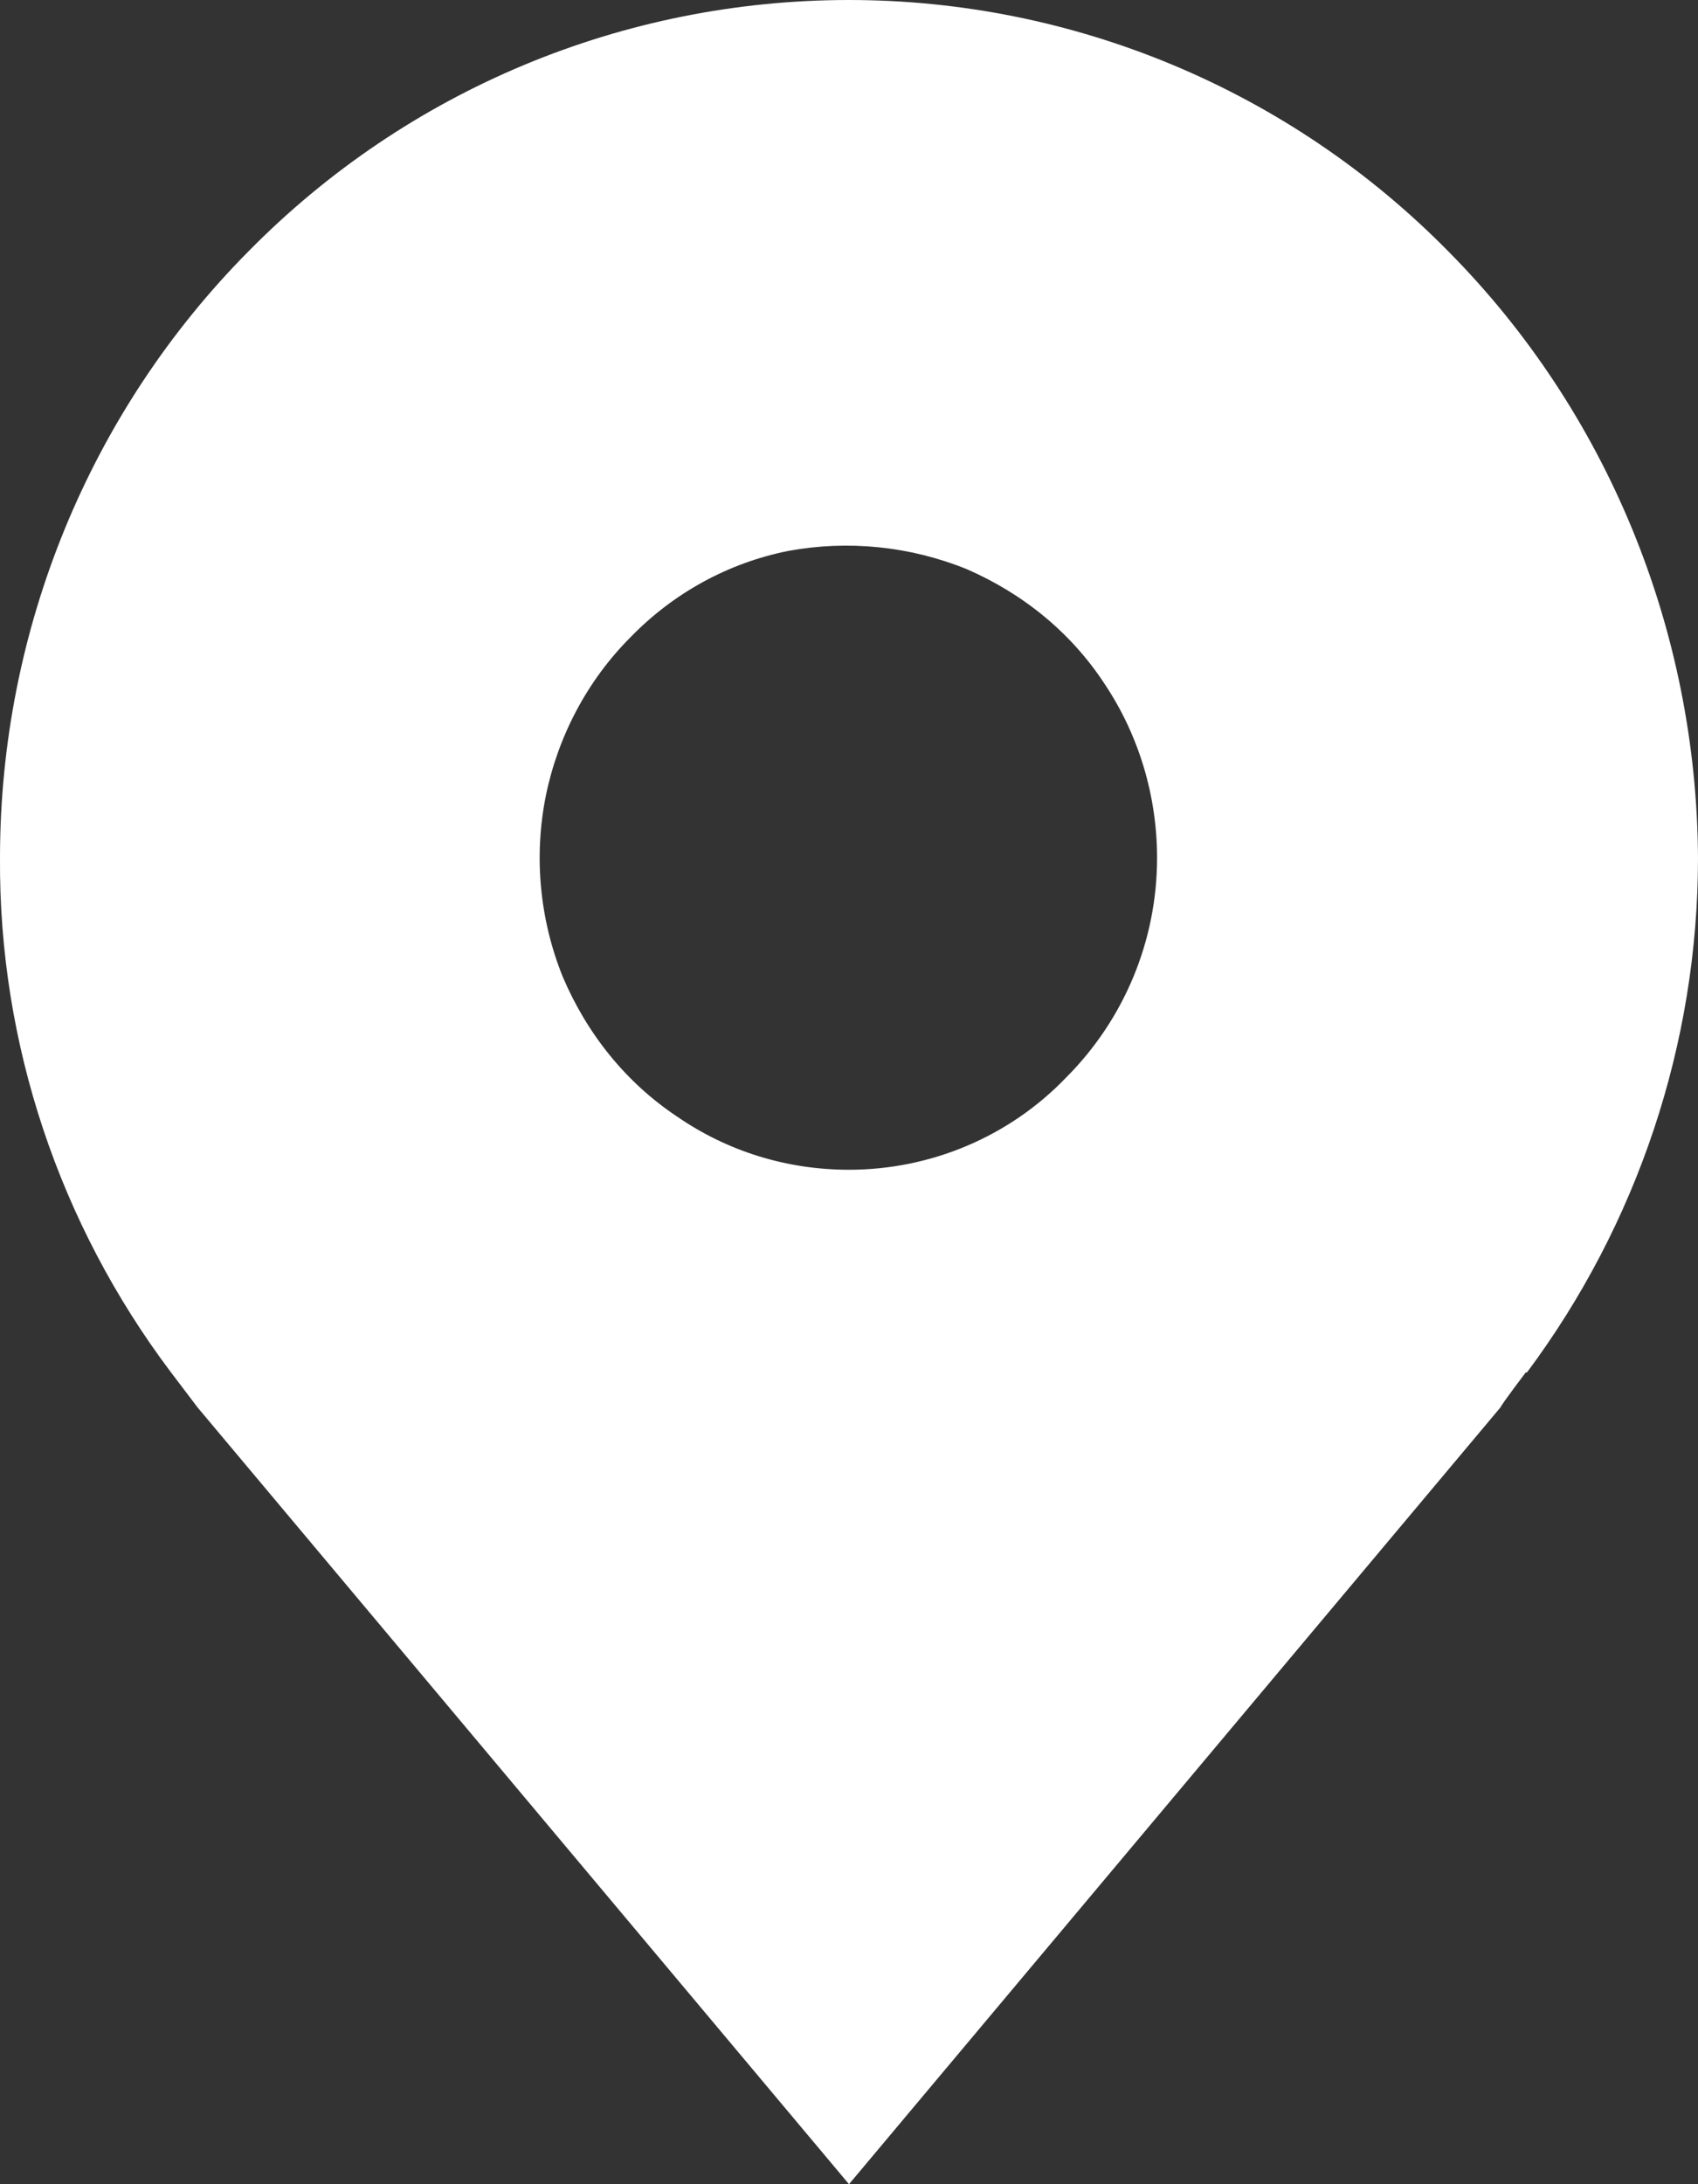 <svg width="14" height="18" viewBox="0 0 14 18" fill="none" xmlns="http://www.w3.org/2000/svg" xmlns:xlink="http://www.w3.org/1999/xlink">
	<rect x="0" y="0" width="14" height="18" fill="#333333" stroke="none"/>
	<desc>
			Created with Pixso.
	</desc>
	<defs/>
	<path id="Vector" d="M7 0C5.14 0 3.36 0.74 2.05 2.07C0.74 3.39 0 5.19 0 7.07C-0.01 8.6 0.49 10.09 1.41 11.31C1.41 11.31 1.6 11.56 1.63 11.6L7 18L12.37 11.6C12.39 11.56 12.58 11.31 12.58 11.31L12.59 11.31C13.5 10.09 14 8.6 14 7.07C13.99 5.19 13.25 3.39 11.94 2.07C10.63 0.74 8.85 0 7 0ZM7 9.64C6.49 9.64 6 9.49 5.58 9.2C5.16 8.92 4.84 8.52 4.64 8.05C4.45 7.58 4.4 7.06 4.5 6.56C4.6 6.07 4.84 5.61 5.2 5.25C5.55 4.89 6 4.64 6.5 4.54C6.99 4.45 7.5 4.5 7.97 4.69C8.43 4.89 8.83 5.21 9.11 5.64C9.39 6.06 9.54 6.56 9.54 7.07C9.54 7.75 9.27 8.4 8.79 8.88C8.32 9.37 7.67 9.64 7 9.64Z" fill="#FFFFFF" fill-opacity="1" fill-rule="nonzero"/>
</svg>
